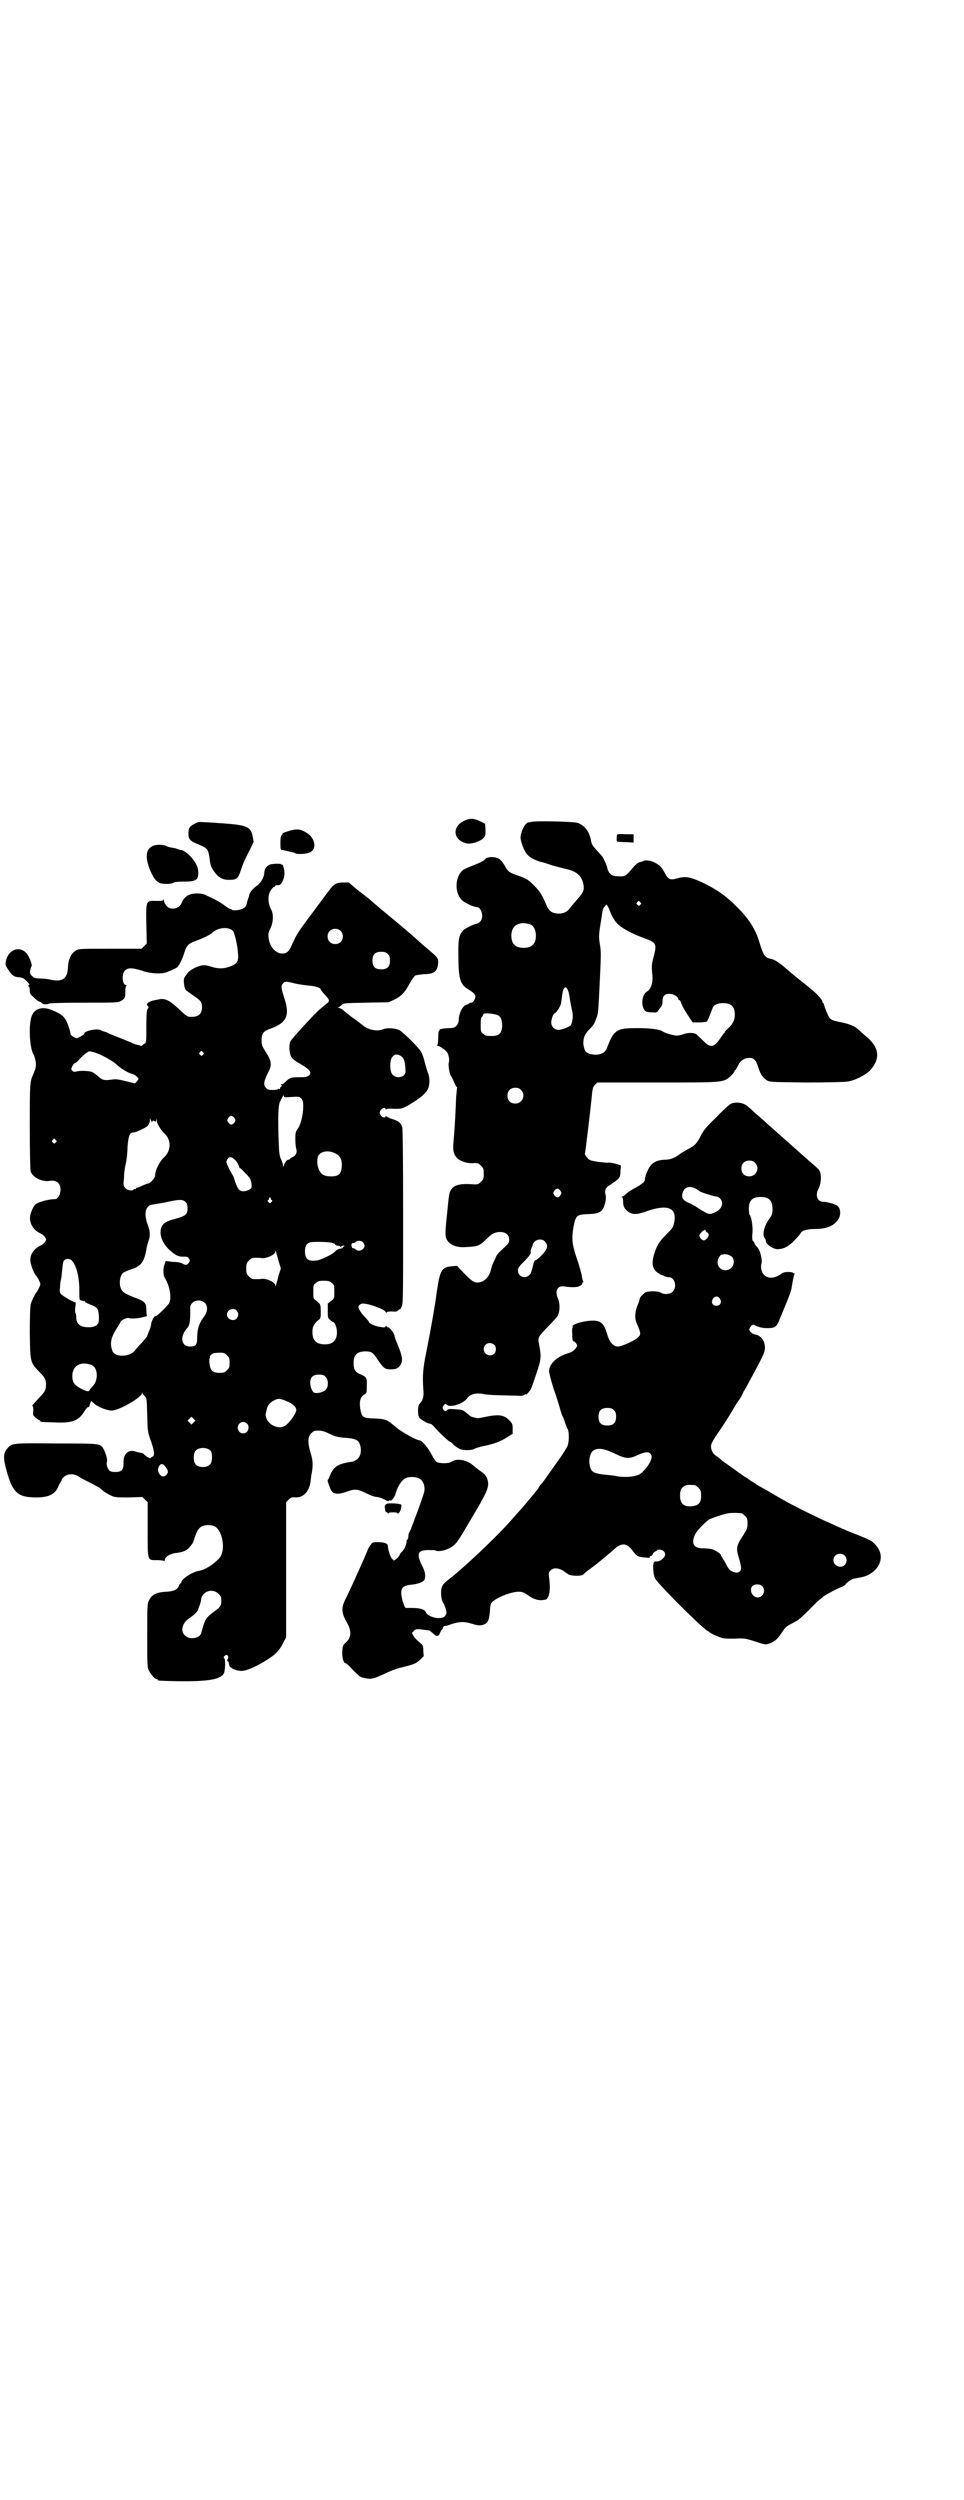 <?xml version="1.0" standalone="no"?>
<!DOCTYPE svg PUBLIC "-//W3C//DTD SVG 20010904//EN"
 "http://www.w3.org/TR/2001/REC-SVG-20010904/DTD/svg10.dtd">
<svg version="1.0" xmlns="http://www.w3.org/2000/svg"
 width="1100pt" height="2850pt" viewBox="0 0 1100 2850"
 preserveAspectRatio="xMidYMid meet">
<g transform="translate(0,2850) scale(0.5,-0.5)"
fill="#000000" stroke="none">
<path d="M1058 3828 c-28 -14 -23 -45 8 -51 9 -2 28 4 36 11 6 6 6 7 6 20 l-1
14 -10 5 c-16 8 -26 8 -39 1z"/>
<path d="M454 3826 c-4 -1 -10 -4 -15 -7 -8 -6 -8 -7 -9 -18 0 -14 2 -18 25
-27 18 -8 20 -10 23 -29 2 -17 3 -20 8 -28 11 -17 21 -23 36 -23 17 0 21 2 27
20 6 18 8 23 21 48 5 10 9 19 9 20 -1 1 -1 5 -2 9 -4 24 -12 28 -71 32 -25 2
-49 3 -52 3z"/>
<path d="M1212 3826 c-4 -1 -6 -1 -6 -1 0 1 -3 -1 -6 -4 -6 -6 -12 -21 -12
-31 0 -9 9 -32 15 -38 7 -8 18 -13 31 -17 6 -1 18 -5 26 -8 8 -2 22 -6 31 -8
27 -6 38 -17 41 -39 1 -11 -1 -15 -16 -32 -5 -6 -12 -14 -15 -18 -6 -9 -15
-13 -27 -13 -14 1 -20 5 -26 17 -10 25 -16 34 -29 47 -13 13 -16 15 -32 21
-26 9 -27 10 -35 24 -9 16 -16 20 -32 20 -6 -1 -11 -2 -11 -3 -2 -4 -13 -10
-29 -16 -8 -3 -17 -7 -21 -9 -20 -13 -23 -51 -6 -69 6 -7 28 -17 35 -17 11 0
17 -24 8 -33 -3 -3 -6 -5 -8 -5 -5 0 -27 -11 -31 -15 -9 -11 -11 -18 -11 -47
0 -66 3 -76 25 -89 14 -9 16 -13 12 -22 -3 -5 -5 -7 -8 -7 -3 0 -5 -1 -5 -2 0
-1 -3 -2 -6 -3 -8 -2 -16 -18 -17 -32 0 -13 -7 -21 -19 -21 -12 0 -26 -2 -25
-4 1 -1 0 -2 -1 -2 -1 0 -2 -6 -2 -16 0 -11 -1 -16 -2 -17 -2 0 -2 -1 0 -1 5
0 22 -12 24 -18 3 -9 4 -15 2 -21 -1 -6 1 -23 5 -30 2 -2 5 -9 7 -14 3 -6 5
-11 6 -11 1 0 2 -1 1 -2 0 -1 -1 -10 -2 -21 -2 -53 -4 -78 -6 -102 -2 -19 0
-28 7 -36 7 -8 21 -13 35 -13 14 1 15 0 21 -6 5 -5 6 -7 6 -18 0 -11 -1 -13
-6 -18 -6 -6 -8 -7 -20 -6 -30 2 -42 -2 -49 -13 -4 -8 -4 -6 -9 -57 -5 -47 -5
-53 5 -63 9 -8 22 -12 42 -10 24 1 29 4 43 18 10 10 15 13 22 15 18 4 30 -3
30 -16 0 -6 -1 -9 -8 -15 -18 -17 -21 -20 -23 -27 -2 -4 -5 -10 -6 -13 -2 -3
-3 -8 -4 -11 -3 -18 -16 -32 -31 -32 -9 0 -13 3 -32 22 l-15 16 -12 -1 c-23
-2 -27 -9 -34 -57 -5 -37 -12 -77 -24 -138 -8 -38 -9 -57 -7 -85 2 -16 -1 -26
-8 -33 -5 -4 -5 -23 -2 -31 3 -5 20 -15 26 -15 2 0 5 -3 8 -6 14 -16 35 -36
39 -36 0 0 4 -3 7 -7 4 -3 10 -7 14 -9 9 -3 27 -3 33 1 2 1 13 5 25 7 22 5 36
10 52 21 l10 6 0 12 c0 10 -1 12 -7 18 -13 14 -25 15 -59 8 -8 -2 -15 -3 -16
-2 -2 0 -5 1 -8 2 -3 0 -8 3 -11 6 -13 11 -13 11 -30 12 -12 1 -16 1 -19 -2
-3 -3 -4 -3 -7 0 -4 4 -4 7 0 11 3 4 4 4 7 1 8 -7 38 3 46 15 6 9 20 13 36 10
9 -2 21 -3 78 -4 9 -1 15 0 17 2 2 1 3 2 3 1 0 -3 8 6 11 11 2 3 7 19 13 36
11 33 12 38 6 68 -3 15 -2 16 22 41 10 10 20 21 21 24 5 9 5 27 1 37 -9 19 -2
32 15 29 11 -2 22 -2 28 -1 6 1 13 6 12 8 -1 1 0 2 1 2 1 0 2 1 1 2 -1 2 -2 6
-3 11 0 4 -4 18 -8 31 -15 43 -16 54 -11 84 5 25 7 27 34 28 28 1 34 6 39 30
1 4 1 11 0 14 -3 10 0 17 11 23 21 14 23 16 23 31 l1 13 -13 4 c-8 2 -15 3
-17 2 -2 0 -12 1 -22 2 -18 3 -21 4 -25 10 -3 3 -6 7 -5 9 1 4 12 95 15 125 2
23 3 27 8 32 l5 5 137 0 c154 0 150 0 167 14 5 5 9 10 9 11 0 2 1 3 2 3 1 0 3
5 6 10 5 12 15 18 26 18 11 0 15 -5 20 -20 5 -17 11 -25 20 -31 7 -4 10 -4 89
-5 47 0 87 1 94 2 17 2 40 14 51 24 25 26 24 52 -5 77 -7 6 -15 13 -19 17 -9
8 -20 13 -39 17 -25 5 -27 6 -33 20 -3 7 -6 15 -7 19 -1 3 -2 6 -3 6 -2 0 -2
1 -1 1 2 3 -12 19 -27 31 -9 7 -17 14 -19 15 -1 1 -6 5 -11 9 -5 4 -10 8 -11
9 -1 1 -11 9 -21 18 -15 12 -21 15 -29 17 -13 2 -17 8 -26 38 -9 30 -24 54
-54 83 -24 24 -45 38 -76 53 -29 13 -38 15 -59 9 -15 -4 -19 -2 -27 13 -7 13
-11 17 -22 23 -9 5 -22 7 -27 4 -1 -1 -4 -2 -6 -2 -5 -1 -11 -5 -19 -15 -15
-17 -16 -18 -27 -18 -16 0 -21 2 -26 9 -2 3 -4 8 -4 10 0 4 -9 23 -12 27 -22
24 -23 25 -25 34 -3 21 -14 36 -31 42 -9 3 -99 5 -106 2z m249 -183 c3 -3 3
-3 0 -6 -3 -3 -3 -3 -6 0 -3 2 -3 3 -1 6 4 4 4 4 7 0z m-65 -30 c6 -11 9 -15
15 -21 10 -9 30 -20 54 -29 35 -13 35 -13 25 -51 -3 -10 -3 -19 -1 -38 1 -16
-4 -30 -13 -35 -10 -6 -13 -27 -7 -39 3 -6 6 -8 20 -8 10 -1 10 -1 16 8 6 7 7
10 7 18 0 12 6 17 18 16 9 -1 18 -7 18 -12 0 -1 1 -2 2 -2 1 0 3 -2 4 -5 2 -8
12 -24 20 -36 l7 -10 15 0 c8 0 16 1 17 2 2 2 5 9 13 30 3 8 11 12 24 12 19 0
27 -8 27 -27 0 -12 -6 -23 -17 -32 -3 -3 -6 -6 -6 -7 0 -2 -1 -3 -2 -3 -1 -1
-4 -5 -8 -11 -15 -22 -23 -23 -40 -5 -6 6 -13 12 -15 14 -5 4 -20 4 -30 0 -4
-2 -11 -3 -15 -3 -7 0 -27 6 -31 9 -6 5 -28 8 -57 8 -35 0 -44 -2 -54 -12 -6
-7 -9 -13 -18 -36 -2 -3 -5 -8 -9 -9 -12 -7 -36 -3 -40 6 -7 17 -4 34 8 46 12
12 13 14 17 25 5 12 5 15 7 50 5 99 5 104 2 121 -3 18 -2 25 2 50 2 10 3 21 4
25 1 6 2 8 8 15 1 2 3 -1 7 -9 2 -6 5 -13 6 -15z m-185 -21 c7 -3 12 -13 12
-25 0 -19 -9 -28 -28 -28 -19 0 -28 9 -28 28 0 24 19 34 44 25z m89 -166 c1
-9 4 -22 5 -28 4 -12 2 -26 -2 -35 -3 -4 -20 -11 -29 -11 -9 0 -16 8 -16 17 0
7 5 21 8 21 3 0 12 14 14 21 1 5 2 13 3 20 3 26 13 23 17 -5z m-163 -41 c7 -4
9 -12 9 -26 -2 -16 -7 -21 -25 -21 -11 0 -14 1 -18 5 -6 4 -6 6 -6 21 0 12 1
17 3 18 1 0 2 2 2 3 0 1 1 3 3 4 4 2 27 -1 32 -4z m52 -170 c12 -12 3 -31 -13
-31 -11 0 -18 7 -18 18 0 11 7 18 18 18 6 0 9 -1 13 -5z m90 -230 c3 -5 3 -5
0 -10 -2 -3 -5 -5 -7 -5 -2 0 -5 2 -7 5 -3 5 -3 5 0 10 2 3 5 5 7 5 2 0 5 -2
7 -5z m-36 -115 c9 -9 7 -18 -7 -32 -6 -6 -12 -11 -13 -11 -1 2 -5 -4 -6 -10
-1 -4 -2 -9 -3 -12 -1 -3 -2 -6 -2 -7 0 -1 -2 -3 -4 -5 -10 -10 -26 -3 -26 10
0 6 2 9 13 20 14 14 18 20 16 24 0 1 1 5 2 8 2 3 3 6 3 8 0 1 2 4 4 6 6 6 17
7 23 1z m-115 -236 c5 -5 5 -15 0 -20 -9 -9 -24 -2 -24 10 0 8 6 14 14 14 3 0
8 -2 10 -4z"/>
<path d="M669 3808 c-9 -2 -27 -8 -24 -8 1 0 0 -2 -2 -4 -2 -2 -3 -7 -3 -15 0
-16 0 -18 3 -19 1 0 4 0 7 -1 3 -1 9 -2 13 -3 4 -1 10 -2 12 -4 6 -2 26 -1 33
3 17 9 10 35 -11 46 -11 6 -17 7 -28 5z"/>
<path d="M1408 3797 c-1 -11 -1 -15 1 -16 1 0 10 -1 20 -1 l17 -1 0 9 0 10
-19 0 c-12 1 -19 0 -19 -1z"/>
<path d="M348 3771 c-16 -8 -17 -27 -5 -56 8 -18 12 -23 21 -28 7 -3 26 -3 31
0 3 2 11 3 22 3 21 0 26 1 32 6 5 5 5 23 -1 33 -7 15 -27 33 -35 33 -2 0 -5 1
-7 2 -3 1 -8 3 -12 3 -5 1 -11 2 -14 4 -7 4 -25 4 -32 0z"/>
<path d="M614 3728 c-7 -4 -11 -10 -11 -20 -1 -8 -7 -20 -15 -26 -10 -7 -18
-16 -19 -22 -1 -4 -2 -8 -3 -9 0 -1 -1 -4 -2 -7 -1 -7 -3 -12 -9 -15 -5 -4
-24 -6 -26 -3 -1 1 -3 2 -4 2 -2 0 -8 4 -13 8 -5 4 -17 11 -25 15 -9 4 -17 8
-19 9 -7 3 -18 4 -29 2 -12 -2 -20 -9 -25 -22 -6 -13 -27 -16 -35 -4 -3 4 -5
9 -5 12 0 3 -1 4 -1 1 -1 -3 -3 -3 -17 -3 -23 1 -23 1 -22 -54 l1 -43 -6 -6
-6 -6 -72 0 c-72 0 -72 0 -79 -5 -10 -6 -16 -19 -17 -38 -1 -25 -12 -33 -38
-28 -7 2 -17 3 -23 3 -6 0 -12 1 -13 1 -2 0 -5 2 -8 5 -5 5 -5 7 -4 13 1 4 2
8 3 9 2 3 -5 22 -11 29 -17 20 -44 8 -48 -20 -1 -7 1 -10 6 -17 8 -13 14 -17
25 -17 7 -1 10 -2 17 -9 5 -5 7 -8 5 -9 -2 -1 -2 -2 0 -3 1 -1 2 -5 2 -9 0 -6
1 -9 6 -13 7 -7 14 -13 17 -13 1 0 3 -1 4 -3 4 -3 12 -4 17 -1 2 1 34 2 80 2
71 0 77 0 84 4 9 5 10 7 10 22 0 7 1 12 3 13 1 0 1 1 -1 1 -9 0 -11 25 -3 33
7 7 16 7 39 0 19 -7 44 -8 55 -4 11 4 17 7 23 10 6 3 14 19 19 36 5 16 9 20
29 27 16 6 28 12 34 17 13 13 39 15 48 4 3 -4 10 -31 11 -49 2 -20 -1 -25 -19
-32 -15 -5 -26 -5 -42 0 -9 3 -15 4 -21 3 -12 -2 -29 -11 -34 -19 -3 -4 -6 -8
-6 -9 -3 -3 -1 -24 3 -28 2 -2 9 -7 16 -12 18 -12 21 -15 21 -27 0 -17 -9 -24
-30 -22 -3 0 -11 6 -19 14 -23 22 -34 28 -47 26 -4 -1 -11 -2 -15 -3 -4 -1 -9
-3 -12 -5 -4 -4 -4 -4 -1 -7 2 -2 2 -4 2 -5 -4 -2 -5 -9 -5 -44 0 -35 0 -36
-5 -38 -3 -2 -5 -3 -5 -4 0 -1 -2 -1 -4 0 -2 1 -5 2 -7 2 -1 0 -8 2 -13 5 -6
2 -17 7 -25 10 -8 3 -19 8 -25 10 -5 3 -11 5 -12 5 0 0 -4 1 -7 3 -9 5 -39 -1
-39 -8 0 -2 -12 -9 -17 -10 -2 0 -6 2 -9 4 -4 3 -6 5 -5 5 1 0 -4 19 -9 29 -5
11 -13 18 -31 25 -22 10 -41 6 -48 -11 -8 -17 -6 -73 3 -88 3 -5 6 -17 6 -23
0 -7 -1 -11 -6 -23 -8 -18 -8 -20 -8 -119 0 -63 1 -100 2 -103 5 -14 28 -25
45 -21 6 1 14 -1 18 -5 10 -10 4 -37 -8 -37 -14 0 -35 -6 -43 -11 -5 -4 -11
-16 -13 -26 -3 -16 6 -33 23 -41 5 -2 9 -6 11 -9 3 -5 3 -5 0 -10 -2 -3 -6 -7
-11 -9 -18 -9 -27 -26 -21 -43 3 -12 8 -21 11 -25 2 -2 5 -7 7 -11 4 -9 4 -9
0 -17 -2 -5 -5 -10 -7 -12 -3 -4 -9 -16 -12 -26 -1 -6 -2 -26 -2 -66 1 -67 1
-66 22 -88 12 -12 15 -17 15 -29 0 -12 -3 -17 -15 -29 -14 -15 -18 -20 -16
-20 2 0 2 -4 2 -10 -1 -10 -1 -11 5 -16 4 -3 8 -6 9 -6 1 0 2 -1 2 -2 0 -2 1
-2 33 -3 40 -2 55 4 68 26 3 5 7 9 8 9 2 0 3 1 3 2 0 1 1 4 2 7 l2 5 6 -5 c7
-8 30 -17 41 -17 16 0 69 30 69 40 0 3 0 3 1 0 1 -2 3 -5 6 -8 4 -4 4 -7 5
-43 1 -37 1 -38 9 -60 8 -23 8 -32 3 -34 -2 -1 -4 -2 -4 -3 0 -3 -10 3 -15 8
-2 2 -5 4 -8 4 -2 0 -7 1 -10 2 -17 7 -30 -4 -29 -25 0 -16 -4 -21 -19 -21 -8
0 -11 1 -14 4 -4 5 -7 14 -5 19 2 5 -3 21 -8 30 -7 12 -7 12 -106 12 -100 1
-103 1 -113 -11 -10 -12 -10 -22 -2 -51 14 -51 26 -61 68 -61 24 0 37 5 46 17
3 5 5 9 5 10 0 1 2 4 4 7 2 3 3 6 3 6 -1 1 2 4 5 7 8 7 22 8 33 1 4 -3 15 -9
24 -13 17 -9 27 -14 30 -18 4 -4 14 -10 23 -14 7 -3 15 -3 39 -3 l30 1 6 -6 6
-6 0 -63 c0 -73 -1 -69 22 -69 8 0 15 -1 15 -2 1 -1 2 0 2 2 0 7 11 14 23 16
18 2 26 5 33 13 4 4 8 10 9 12 9 31 15 38 33 39 14 0 21 -4 27 -15 11 -21 10
-50 -1 -61 -14 -15 -33 -26 -44 -28 -16 -2 -42 -19 -42 -26 0 -2 -1 -3 -2 -3
-1 0 -3 -3 -4 -6 -3 -8 -11 -12 -28 -13 -24 -1 -34 -7 -40 -20 -4 -7 -4 -14
-4 -79 0 -61 0 -73 3 -79 4 -9 14 -21 18 -21 2 0 3 -1 3 -2 0 -2 2 -2 45 -3
70 -1 99 4 106 18 3 7 4 30 1 34 -2 2 -2 4 1 6 5 5 10 -1 7 -7 -2 -3 -2 -5 0
-6 1 0 2 -2 2 -3 1 -6 3 -11 3 -10 1 0 3 0 4 -2 4 -4 19 -8 27 -6 16 2 56 24
73 39 7 7 13 15 17 24 l7 13 0 154 0 154 6 6 c5 5 7 6 15 5 19 -1 33 15 35 39
1 5 1 12 2 14 4 20 3 32 -2 48 -7 23 -7 37 1 45 3 3 7 6 9 6 13 1 19 0 33 -7
13 -6 19 -8 36 -9 27 -2 32 -6 35 -22 3 -18 -6 -31 -22 -33 -29 -4 -40 -11
-48 -31 -2 -5 -4 -10 -5 -10 -2 0 6 -23 10 -27 6 -6 17 -6 33 0 20 7 24 7 50
-6 6 -3 15 -6 20 -6 6 -1 13 -4 17 -6 5 -3 8 -4 9 -3 1 1 2 2 3 1 3 -2 10 6
13 16 4 16 15 32 23 35 9 4 24 3 31 -1 9 -4 14 -19 11 -31 -3 -10 -12 -37 -21
-59 -3 -10 -8 -21 -9 -25 -2 -4 -4 -7 -4 -8 -1 -1 -2 -4 -2 -9 -1 -4 -1 -7 -2
-7 -1 0 -1 -1 -2 -2 0 -10 -5 -21 -12 -27 -2 -2 -4 -5 -4 -6 0 -2 -3 -5 -6 -8
l-7 -5 -4 4 c-4 3 -9 19 -10 30 0 5 -9 8 -21 8 -13 0 -14 0 -18 -6 -3 -4 -6
-9 -7 -12 -3 -9 -36 -82 -49 -109 -12 -22 -11 -34 1 -55 12 -20 11 -36 -2 -47
-7 -7 -7 -8 -8 -22 0 -14 3 -25 8 -25 1 0 9 -7 17 -16 14 -14 16 -16 27 -18
14 -3 19 -2 47 11 10 5 26 11 35 13 32 8 33 9 43 17 l9 9 -1 13 c0 12 -1 12
-9 19 -5 4 -11 10 -13 14 l-4 7 4 4 c4 5 6 5 18 4 7 -1 14 -2 16 -2 2 0 6 -3
9 -6 9 -9 14 -9 17 0 2 4 3 7 4 7 1 0 2 2 3 5 1 3 2 4 5 4 3 0 6 1 8 2 23 8
33 9 53 3 12 -4 17 -4 23 -3 13 3 16 9 18 31 1 17 2 19 7 23 13 11 43 22 59
22 8 0 12 -2 21 -8 15 -11 27 -13 40 -10 9 3 12 23 8 51 -1 9 -1 11 3 15 6 7
17 7 29 0 4 -3 10 -7 13 -9 7 -3 28 -4 33 0 5 5 7 7 21 17 16 12 19 15 25 20
3 2 8 7 12 10 4 3 11 9 15 13 16 13 27 12 40 -6 10 -13 11 -13 28 -15 9 -1 12
-1 11 1 -1 1 0 2 2 2 1 0 4 2 5 5 1 3 4 5 6 6 2 1 4 2 4 3 0 1 2 1 5 1 7 0 13
-5 13 -11 0 -7 -12 -17 -20 -16 -7 1 -8 -5 -7 -21 1 -12 3 -17 7 -22 22 -27
99 -103 116 -115 3 -1 5 -3 6 -4 1 -1 8 -5 16 -8 14 -6 15 -6 39 -6 24 1 25 1
47 -6 21 -7 24 -8 31 -6 13 4 20 9 30 24 10 15 10 15 25 23 15 8 14 7 38 30
11 12 23 23 26 25 3 2 6 5 7 6 5 4 35 20 42 22 4 2 8 4 9 6 2 4 15 13 20 13
17 3 22 4 31 8 31 16 38 47 17 69 -8 9 -12 11 -42 23 -13 5 -26 10 -29 12 -3
1 -15 6 -25 11 -28 12 -35 16 -56 26 -31 15 -57 29 -84 45 -13 8 -26 15 -28
16 -2 1 -7 4 -11 7 -5 3 -13 8 -18 12 -6 3 -12 8 -15 10 -2 1 -10 7 -17 12 -7
5 -18 13 -24 17 -5 5 -12 10 -15 12 -7 4 -13 16 -11 24 0 3 5 12 10 20 12 17
24 35 36 55 13 22 13 22 21 33 3 6 6 11 6 12 0 1 2 4 4 7 2 3 7 13 12 22 36
66 35 66 33 81 -2 11 -10 20 -20 22 -7 1 -15 7 -15 12 0 3 6 11 9 11 1 0 5 -2
9 -4 5 -2 13 -4 23 -4 18 0 21 2 29 22 22 52 26 64 27 72 2 13 4 24 6 29 1 3
1 3 -1 2 -1 -1 -2 0 -2 1 0 1 -5 2 -11 2 -8 0 -12 -1 -17 -5 -15 -10 -29 -11
-39 -1 -5 6 -8 17 -5 26 2 4 -2 24 -6 31 -1 2 -4 6 -6 8 -2 2 -4 5 -4 6 0 1
-1 4 -3 5 -2 2 -3 5 -2 17 2 15 -2 38 -6 43 -1 1 -2 7 -2 14 0 19 8 27 27 27
19 0 27 -8 27 -28 0 -9 -1 -13 -6 -20 -13 -17 -18 -38 -12 -46 2 -2 3 -5 3 -7
0 -7 17 -18 26 -18 14 0 26 6 39 20 7 7 13 14 14 16 2 6 14 10 33 10 27 0 43
7 53 22 6 8 6 24 -1 30 -4 4 -24 10 -33 10 -14 0 -19 15 -11 30 8 16 7 40 -2
46 -3 3 -26 23 -34 30 -4 4 -34 30 -54 48 -8 7 -20 18 -26 23 -6 6 -18 16 -26
23 -8 7 -16 15 -19 17 -9 9 -28 12 -40 6 -3 -2 -18 -15 -33 -31 -23 -22 -29
-30 -35 -42 -9 -17 -12 -21 -27 -29 -6 -3 -14 -8 -19 -11 -11 -9 -23 -14 -34
-14 -14 0 -26 -4 -33 -12 -6 -6 -14 -25 -14 -32 0 -6 -6 -11 -20 -19 -8 -4
-17 -10 -21 -13 -4 -4 -9 -8 -11 -8 -2 -1 -2 -2 0 -2 1 0 2 -3 2 -9 0 -11 3
-17 11 -23 10 -8 21 -8 47 2 47 15 66 5 58 -30 -2 -9 -5 -12 -17 -24 -16 -16
-22 -25 -28 -45 -7 -22 -4 -36 10 -44 3 -2 6 -4 7 -4 1 0 4 -1 7 -3 3 -1 7 -2
10 -2 13 0 19 -23 8 -33 -5 -6 -20 -7 -27 -2 -7 4 -29 4 -36 0 -6 -5 -12 -11
-12 -14 0 -1 -2 -8 -5 -15 -6 -15 -7 -30 -2 -41 9 -20 10 -25 5 -30 -4 -7 -38
-23 -48 -23 -10 0 -19 10 -24 27 -8 27 -15 33 -37 32 -20 -1 -46 -9 -42 -14 1
0 1 -1 0 -1 -1 0 -2 -7 -1 -16 0 -12 1 -16 3 -16 1 0 4 -2 6 -5 3 -5 3 -6 -2
-12 -4 -5 -8 -8 -19 -11 -24 -8 -40 -23 -41 -40 0 -4 5 -23 11 -42 7 -19 13
-40 15 -47 2 -7 4 -13 5 -14 1 -1 3 -7 5 -13 2 -6 5 -14 7 -17 3 -7 3 -29 -1
-38 -2 -4 -8 -14 -14 -23 -17 -24 -42 -59 -44 -62 -2 -1 -6 -6 -9 -12 -7 -9
-9 -11 -17 -21 -2 -2 -7 -8 -11 -13 -4 -5 -9 -11 -12 -14 -3 -3 -10 -11 -17
-19 -30 -35 -98 -100 -138 -133 -20 -15 -23 -19 -25 -26 -3 -10 -1 -29 4 -35
2 -3 7 -17 7 -22 0 -2 -2 -6 -4 -8 -9 -9 -38 -2 -43 9 -3 7 -14 10 -31 10 -6
0 -13 0 -14 0 -2 0 -4 3 -5 7 -3 8 -3 7 -5 17 -4 20 1 27 21 29 14 1 29 6 31
12 3 8 1 19 -6 32 -13 27 -10 35 15 35 7 0 15 0 16 -1 5 -3 19 -1 31 5 15 8
17 10 49 65 36 60 40 70 40 83 -1 13 -5 20 -19 29 -5 4 -12 9 -15 12 -15 13
-38 17 -50 8 -6 -4 -27 -4 -34 0 -2 2 -7 8 -10 15 -8 16 -23 34 -28 34 -7 0
-41 19 -53 29 -21 18 -24 20 -50 21 -28 1 -29 2 -33 23 -2 17 0 26 10 32 5 3
5 4 5 19 1 18 -1 21 -13 26 -13 5 -17 11 -17 26 0 19 7 26 25 27 16 0 19 -2
30 -19 14 -20 16 -22 30 -22 13 0 18 3 23 12 5 11 3 19 -11 53 -1 2 -3 8 -4
13 -3 8 -11 18 -15 18 -2 0 -3 1 -3 3 0 1 -1 1 -2 -1 -2 -3 -3 -3 -14 -1 -12
2 -24 8 -24 11 0 1 -4 6 -9 11 -8 8 -15 19 -15 23 0 4 5 8 10 8 14 0 50 -13
52 -19 1 -2 2 -3 2 -2 0 2 4 3 12 3 10 -1 13 0 15 3 1 1 3 2 3 2 1 -1 3 2 5 7
3 7 3 28 3 204 0 145 -1 199 -2 204 -3 10 -9 15 -24 19 -6 2 -12 5 -12 6 -2 1
-2 1 -2 0 0 -5 -8 -3 -11 2 -3 5 -3 6 -1 11 4 6 10 8 12 4 1 -2 2 -2 2 -1 0 1
7 2 17 1 17 0 18 0 31 7 28 16 42 28 47 39 4 10 4 25 0 35 -2 4 -4 13 -6 19
-3 12 -6 23 -10 30 -3 7 -41 45 -49 49 -9 5 -28 6 -36 3 -15 -7 -37 -2 -50 10
-4 3 -14 11 -23 17 -9 7 -18 14 -21 17 -3 2 -7 4 -9 4 -3 0 -3 1 -1 1 2 1 5 3
8 6 4 4 7 4 56 5 l51 1 13 6 c16 8 23 15 35 37 5 9 11 17 13 18 2 1 11 2 19 3
25 0 32 7 33 27 0 10 -1 11 -28 34 -6 5 -12 10 -14 12 -6 6 -37 33 -87 74 -13
11 -26 22 -29 25 -3 2 -14 11 -26 20 l-20 17 -13 0 c-15 0 -22 -4 -31 -17 -4
-5 -16 -21 -27 -36 -48 -64 -46 -62 -58 -87 -7 -17 -12 -22 -23 -22 -15 0 -29
16 -31 36 -1 8 -1 12 4 21 7 15 8 33 1 45 -7 13 -7 33 0 42 3 5 6 8 8 8 1 0 2
1 2 2 0 1 1 1 3 2 2 0 4 0 6 0 5 1 11 13 12 23 1 10 -3 26 -6 24 0 -1 -1 -1
-1 0 0 3 -23 2 -28 -1z m163 -150 c7 -6 7 -19 1 -25 -6 -7 -19 -7 -25 -1 -7 6
-7 19 -1 25 6 7 19 7 25 1z m108 -53 c4 -4 5 -7 5 -15 0 -14 -6 -20 -20 -20
-14 0 -20 6 -20 20 0 14 6 20 20 20 8 0 11 -1 15 -5z m-213 -67 c8 -2 22 -4
32 -5 15 -1 28 -5 28 -9 0 -1 2 -4 14 -17 6 -7 6 -10 1 -14 -3 -2 -9 -7 -18
-15 -10 -8 -65 -68 -66 -72 -4 -7 -3 -26 1 -34 3 -6 8 -10 22 -18 22 -13 26
-19 19 -26 -4 -3 -7 -4 -22 -4 -19 0 -22 -1 -32 -11 -3 -3 -6 -5 -8 -5 -3 0
-3 0 -1 -2 2 -1 2 -2 -1 -4 -2 -1 -2 -3 -2 -4 1 -1 0 -1 -2 -1 -2 1 -3 1 -3 0
1 -1 -4 -2 -11 -2 -11 0 -13 1 -17 6 -5 6 -4 14 6 34 9 16 8 26 -5 46 -9 14
-10 17 -10 28 0 15 5 21 21 26 36 13 44 30 31 69 -8 25 -8 28 -3 34 4 5 7 5
26 0z m-458 -157 c13 -3 43 -19 53 -29 10 -9 25 -18 36 -21 5 -1 13 -8 13 -11
0 -1 -2 -3 -4 -6 l-4 -4 -21 5 c-15 4 -23 5 -29 4 -21 -3 -24 -2 -35 8 -6 5
-13 10 -17 10 -9 2 -26 2 -32 0 -4 -1 -7 -1 -9 2 -3 3 -3 4 0 10 2 4 4 7 6 7
1 0 7 4 11 10 11 11 20 18 23 17 1 0 5 -1 9 -2z m249 0 c3 -3 3 -3 0 -6 -3 -3
-3 -3 -6 0 -3 2 -3 3 -1 6 4 4 4 4 7 0z m451 -8 c7 -4 10 -11 11 -27 1 -12 1
-13 -4 -18 -7 -6 -20 -5 -26 3 -6 8 -6 33 1 40 5 6 10 6 18 2z m-249 -94 c16
1 18 1 22 -3 4 -4 5 -7 5 -19 0 -18 -6 -43 -13 -51 -4 -6 -5 -8 -5 -23 0 -9 1
-19 2 -22 3 -8 -1 -16 -8 -19 -3 -1 -6 -3 -6 -4 0 -1 -2 -2 -4 -2 -3 0 -8 -6
-10 -13 -2 -4 -2 -4 -2 0 0 2 -2 8 -4 13 -4 7 -5 14 -6 40 -2 60 -1 84 3 92 8
16 8 16 9 13 0 -3 2 -3 17 -2z m-130 -48 c3 -5 3 -5 0 -10 -2 -3 -5 -5 -7 -5
-2 0 -5 2 -7 5 -3 5 -3 5 0 10 2 3 5 5 7 5 2 0 5 -2 7 -5z m-189 -8 c1 -1 2
-1 2 1 0 1 1 2 4 0 3 -2 4 -1 5 3 0 3 1 3 1 -2 0 -7 9 -21 17 -29 16 -14 16
-39 0 -54 -11 -10 -21 -30 -21 -42 0 -5 -10 -17 -15 -18 -2 0 -9 -3 -14 -5 -6
-3 -11 -5 -13 -5 -1 0 -2 -1 -2 -2 0 -1 -1 -2 -2 -1 -1 1 -2 0 -3 -1 -2 -4
-14 -2 -19 3 -4 5 -5 6 -3 23 0 11 2 25 4 33 2 8 4 25 4 38 2 25 5 33 13 33 6
0 27 10 33 15 3 4 5 8 5 13 0 4 1 5 1 3 1 -2 2 -5 3 -6z m-219 -42 c3 -3 3 -3
0 -6 -3 -3 -3 -3 -6 0 -3 2 -3 3 -1 6 4 4 4 4 7 0z m639 -31 c11 -6 15 -14 14
-31 -2 -16 -7 -21 -24 -21 -16 0 -23 4 -28 15 -5 10 -5 26 -1 33 7 10 24 12
39 4z m-229 -15 c4 -4 7 -10 8 -13 1 -3 2 -6 2 -5 1 1 15 -13 23 -23 3 -5 5
-14 4 -21 0 -4 -11 -9 -19 -9 -10 0 -14 7 -22 33 -1 2 -4 7 -6 11 -3 4 -6 11
-8 16 -3 7 -3 8 0 13 4 7 10 6 18 -2z m1186 -6 c12 -12 3 -31 -13 -31 -11 0
-18 7 -18 18 0 11 7 18 18 18 6 0 9 -1 13 -5z m-135 -59 c4 -3 8 -5 9 -6 1 -2
33 -12 38 -12 6 0 13 -8 13 -15 0 -9 -6 -16 -16 -21 -13 -6 -15 -5 -33 6 -9 6
-20 13 -26 15 -14 6 -17 11 -16 20 3 16 15 21 31 13z m-970 -23 c0 -1 1 -3 2
-3 2 -1 2 -2 -1 -5 -3 -3 -3 -3 -6 0 -3 3 -3 4 -1 5 1 0 2 2 2 3 0 2 1 3 2 3
1 0 2 -1 2 -3z m-194 -8 c3 -3 4 -7 4 -14 0 -13 -4 -17 -25 -23 -24 -6 -31
-11 -35 -21 -5 -16 2 -35 19 -51 13 -12 22 -16 32 -15 7 0 9 0 12 -4 3 -5 3
-5 0 -10 -5 -6 -7 -6 -14 -2 -3 2 -12 4 -22 4 l-17 2 -2 -6 c-4 -10 -4 -26 0
-32 12 -20 16 -46 10 -58 -3 -6 -29 -31 -31 -30 -2 3 -9 -10 -10 -17 0 -5 -3
-13 -5 -17 -2 -5 -4 -10 -4 -11 0 -1 -5 -7 -12 -15 -7 -7 -14 -15 -16 -18 -12
-15 -45 -16 -51 -2 -7 17 -4 31 8 50 5 8 9 15 10 17 1 4 16 11 19 9 4 -2 22
-1 32 2 l9 2 -1 14 c0 17 -3 20 -30 30 -10 4 -21 9 -23 12 -10 8 -10 34 0 43
2 2 10 5 18 8 23 7 30 17 35 45 1 8 4 17 5 20 4 10 4 22 -2 37 -8 22 -6 38 5
44 2 1 8 2 14 3 6 1 20 3 32 6 24 5 30 4 36 -2z m1190 -69 c1 0 2 -2 3 -4 2
-5 -6 -14 -11 -14 -4 0 -10 7 -10 11 0 3 9 13 11 12 0 -1 1 0 1 1 0 2 1 1 2
-1 1 -3 3 -5 4 -5z m-786 -22 c2 -2 4 -6 4 -8 0 -9 -13 -15 -20 -9 -1 2 -4 3
-6 3 -2 0 -3 2 -4 6 0 5 1 6 4 6 2 0 5 1 6 3 4 3 12 3 16 -1z m-73 -1 c5 -1 9
-2 10 -4 0 -2 3 -3 6 -3 3 0 6 -2 7 -3 2 -4 2 -4 1 0 -1 2 0 3 5 3 3 0 4 -1 2
-1 -2 -1 -4 -3 -4 -4 -1 -1 -4 -2 -7 -2 -3 -1 -8 -3 -10 -6 -6 -7 -33 -20 -44
-21 -18 -2 -25 4 -25 21 0 13 4 19 14 21 7 1 33 1 45 -1z m-119 -43 l5 -16 -5
-15 c-2 -9 -5 -19 -6 -22 -1 -5 -2 -5 -2 -1 0 7 -23 17 -33 14 -2 0 -10 -1
-18 0 -2 0 -6 3 -9 6 -5 5 -6 7 -6 18 0 11 1 13 6 18 3 3 7 6 9 6 8 1 16 0 18
0 10 -3 33 7 33 14 0 4 1 4 2 -1 1 -3 4 -13 6 -21z m1035 10 c9 -12 0 -30 -15
-30 -16 0 -24 17 -14 31 2 3 4 5 4 5 0 -1 2 -1 4 0 6 2 16 -1 21 -6z m-1507
-8 c10 -10 17 -37 17 -66 0 -24 0 -24 5 -25 3 -1 6 -2 7 -1 0 0 1 -1 1 -2 0
-1 4 -3 9 -5 15 -6 18 -8 20 -13 3 -5 4 -28 1 -31 -3 -6 -11 -9 -21 -9 -20 0
-29 7 -29 23 0 5 -1 9 -2 10 -1 2 -1 8 0 14 1 6 1 10 0 10 -1 -2 -27 13 -32
18 -4 4 -4 6 -3 16 0 7 1 14 2 17 1 3 2 13 3 23 1 11 2 19 4 21 4 5 13 5 18 0z
m593 -51 c6 -4 6 -6 6 -20 0 -15 0 -15 -7 -21 l-8 -6 0 -16 c0 -15 0 -17 5
-21 3 -3 6 -5 7 -5 4 0 9 -13 9 -23 0 -19 -9 -28 -28 -28 -19 0 -28 9 -28 28
0 12 3 18 12 26 7 5 7 6 7 21 0 12 -1 17 -4 19 -2 2 -5 5 -8 7 -5 3 -5 5 -5
19 0 14 0 16 6 20 4 4 7 5 18 5 11 0 14 -1 18 -5z m886 -36 c5 -8 1 -16 -8
-16 -9 0 -13 8 -8 16 2 3 5 5 8 5 3 0 6 -2 8 -5z m-1175 -10 c7 -8 6 -21 -4
-33 -10 -14 -14 -27 -14 -45 0 -17 -3 -21 -16 -21 -21 0 -24 23 -7 42 6 5 8
20 7 46 0 16 22 23 34 11z m72 -17 c5 -6 5 -12 0 -18 -7 -8 -22 -2 -22 9 0 11
15 17 22 9z m-22 -102 c5 -5 6 -7 6 -17 0 -10 -1 -12 -6 -17 -5 -5 -7 -6 -17
-6 -16 0 -21 5 -23 22 -1 6 0 12 1 12 0 0 1 1 0 2 -1 2 4 7 9 9 2 0 8 1 14 1
9 0 11 -1 16 -6z m-309 -22 c15 -6 16 -36 2 -49 -2 -2 -5 -6 -6 -7 -2 -6 -7
-5 -22 3 -14 8 -18 14 -18 29 1 23 19 33 44 24z m534 -27 c7 -7 7 -23 0 -30
-5 -5 -20 -9 -26 -6 -4 1 -9 13 -9 22 0 13 6 19 20 19 8 0 11 -1 15 -5z m-88
-56 c11 -4 20 -12 21 -18 2 -8 -18 -35 -28 -39 -13 -6 -32 2 -39 16 -3 7 -4
10 -1 19 2 13 7 19 19 25 8 4 12 4 28 -3z m746 -20 c4 -4 5 -7 5 -15 0 -14 -6
-20 -20 -20 -14 0 -20 6 -20 20 0 14 6 20 20 20 8 0 11 -1 15 -5z m-959 -28
l-5 -5 -4 4 -5 5 4 4 5 5 4 -4 5 -5 -4 -4z m122 -3 c5 -5 4 -14 -1 -19 -4 -4
-13 -4 -17 1 -11 13 6 30 18 18z m-83 -62 c4 -6 4 -24 -1 -30 -7 -9 -27 -9
-34 0 -5 6 -5 24 0 30 7 9 27 9 35 0z m922 -6 c24 -12 33 -13 53 -3 17 7 24 8
29 2 3 -5 3 -6 0 -15 -2 -5 -7 -14 -13 -20 -9 -10 -11 -12 -23 -15 -12 -3 -32
-3 -45 0 -3 1 -14 2 -25 3 -25 3 -30 6 -33 21 -3 13 1 28 7 33 10 8 25 6 50
-6z m-1029 -26 c2 -2 5 -6 7 -9 3 -6 3 -7 0 -12 -4 -6 -11 -7 -16 -1 -5 6 -6
13 -2 19 3 6 7 6 11 3z m1212 -46 c1 0 5 -3 8 -6 5 -5 6 -7 6 -18 0 -16 -5
-22 -20 -24 -19 -2 -28 5 -28 24 0 13 3 19 12 23 5 2 8 2 22 1z m106 -64 c1 0
5 -3 8 -6 5 -5 6 -7 6 -17 0 -11 -1 -13 -9 -26 -16 -24 -18 -30 -11 -52 6 -20
7 -28 2 -32 -3 -2 -6 -3 -10 -2 -10 2 -15 6 -22 21 -4 7 -8 13 -8 14 -1 0 -2
2 -2 3 0 4 -12 12 -21 15 -4 1 -14 2 -21 2 -21 0 -27 11 -18 31 3 8 22 27 31
34 7 4 34 13 46 15 10 1 15 1 29 0z m235 -96 c10 -9 4 -26 -9 -26 -14 0 -21
15 -12 25 6 6 15 6 21 1z m-188 -70 c10 -9 3 -26 -10 -26 -12 0 -20 17 -12 26
5 5 17 5 22 0z m-1240 -18 c5 -5 6 -7 6 -16 0 -11 -2 -14 -16 -24 -20 -15 -21
-17 -30 -50 -3 -10 -23 -15 -34 -7 -14 9 -11 29 6 41 11 7 21 17 21 20 1 3 1
4 4 11 1 3 3 9 3 13 3 18 26 26 40 12z"/>
<path d="M882 2271 c-2 -1 -3 -3 -4 -5 0 -4 2 -15 3 -13 1 0 3 -1 4 -3 2 -1 3
-2 2 0 -1 1 2 2 10 2 8 0 11 -1 10 -2 -1 -2 0 -2 2 0 4 2 7 10 7 19 0 3 -31 5
-34 2z"/>
</g>
</svg>
